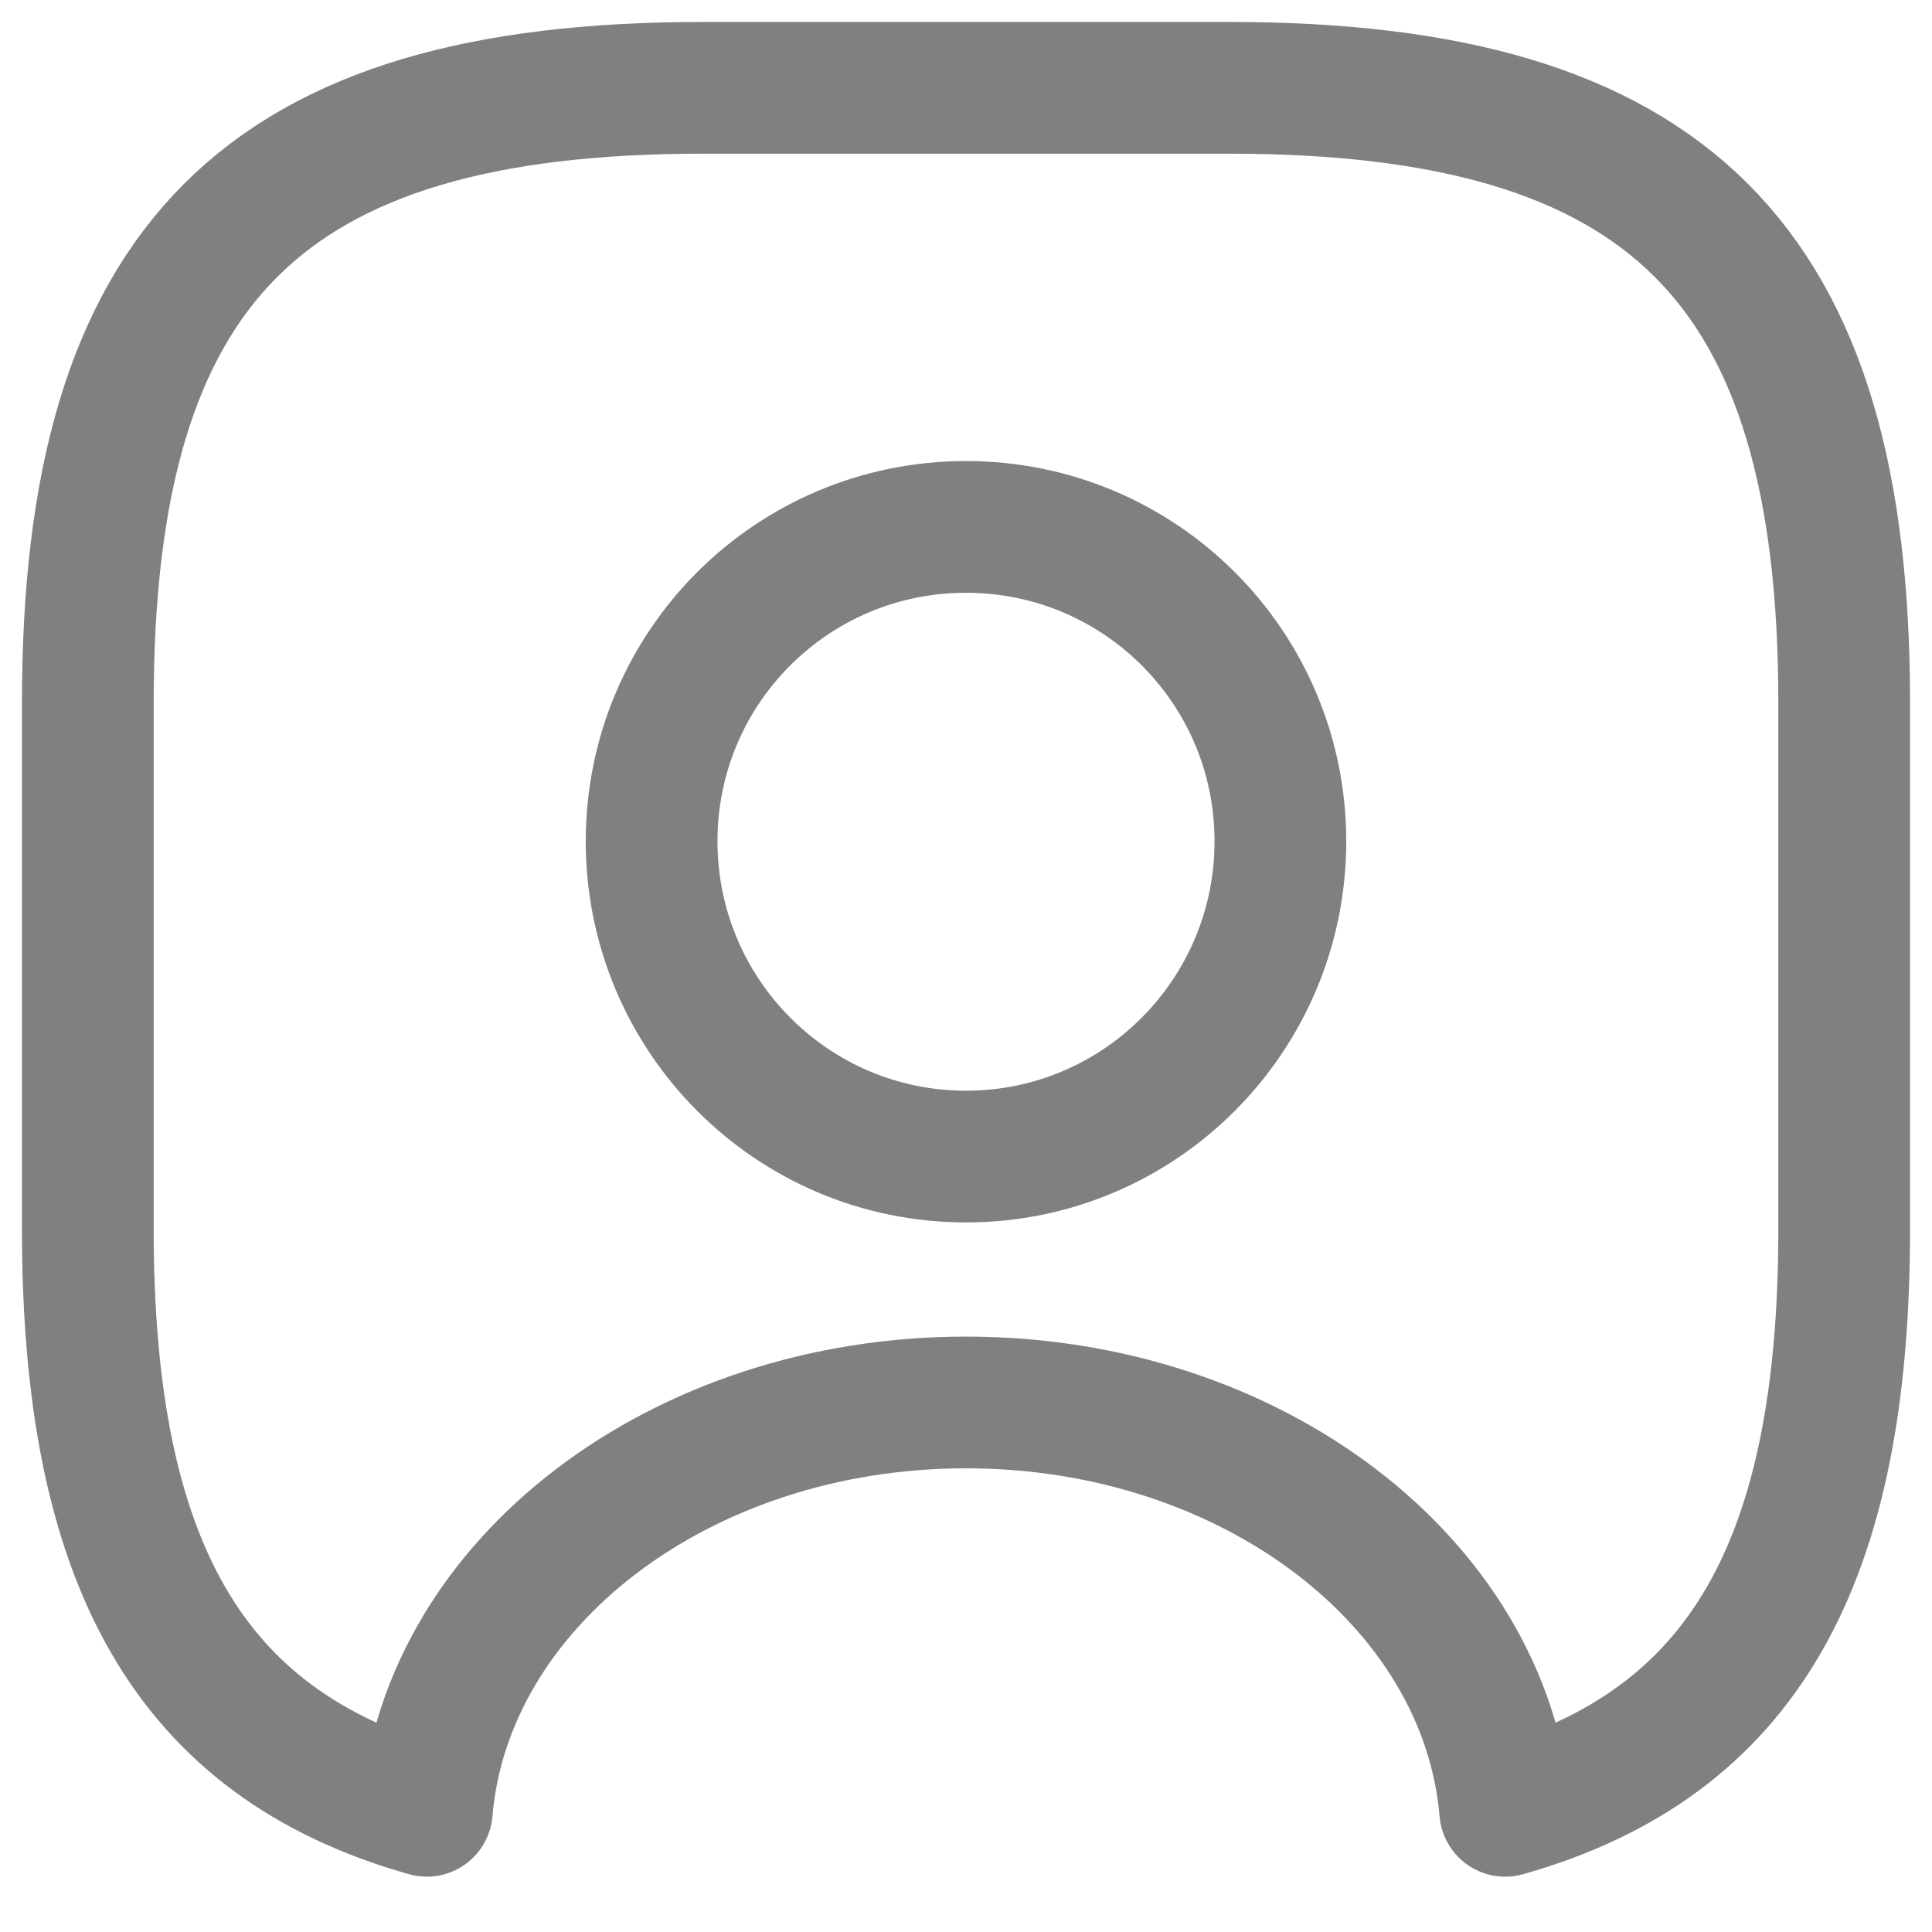 <svg width="22" height="22"  viewBox="0 0 22 22" fill="none" xmlns="http://www.w3.org/2000/svg">
<path d="M14 1H8C3 1 1 3 1 8V14C1 17.78 2.14 19.85 4.86 20.62C5.08 18.02 7.75 15.97 11 15.97C14.25 15.97 16.92 18.02 17.14 20.62C19.86 19.85 21 17.78 21 14V8C21 3 19 1 14 1ZM11 13.17C9.02 13.17 7.42 11.56 7.42 9.58C7.42 7.6 9.02 6 11 6C12.98 6 14.58 7.6 14.58 9.58C14.58 11.56 12.98 13.17 11 13.17Z" stroke="gray" stroke-width="1.5" stroke-linecap="round" stroke-linejoin="round"/>
</svg>
